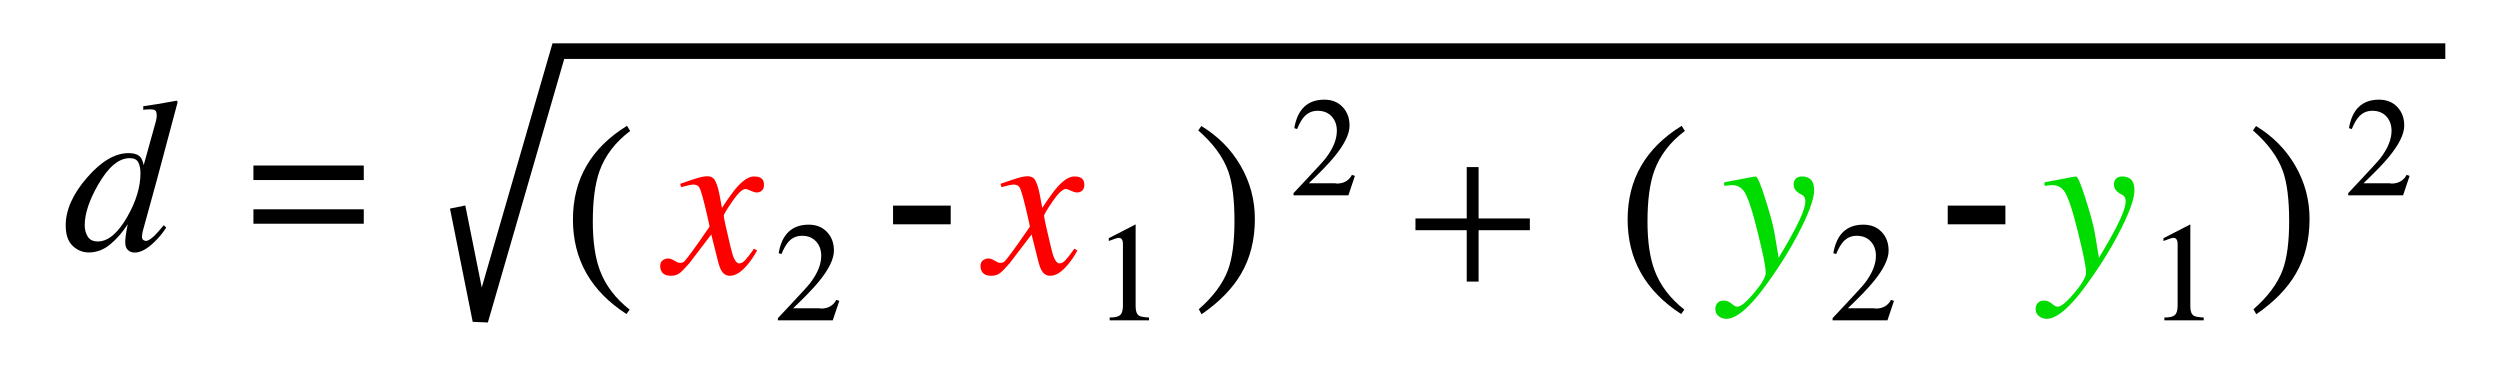 <?xml version="1.0" encoding="UTF-8"?>
<svg width="320px" height="50px" viewBox="0 0 320 50" version="1.1" xmlns="http://www.w3.org/2000/svg" xmlns:xlink="http://www.w3.org/1999/xlink">
    <title>DistanceFormula2D</title>
    <g id="DistanceFormula2D" stroke="none" stroke-width="1" fill="none" fill-rule="evenodd">
        <polyline id="Path-2" stroke="#000000" stroke-width="2" points="58.578 26.5 61.488 41 71.47 6.547 313 6.547"></polyline>
        <path d="M17.256,32.328 C18.003,32.328 18.846,31.868 19.785,30.947 C20.314,30.428 20.747,29.917 21.084,29.416 L21.084,29.416 L21.275,29.129 L20.961,28.828 C20.469,29.421 20.081,29.858 19.799,30.141 C19.316,30.605 18.942,30.838 18.678,30.838 C18.587,30.838 18.479,30.801 18.356,30.729 C18.233,30.656 18.172,30.496 18.172,30.25 C18.172,30.15 18.183,30.038 18.206,29.915 C18.229,29.792 18.258,29.658 18.295,29.512 L18.295,29.512 L20.086,23.004 L22.711,13.174 L22.738,13.023 L22.615,12.887 C20.792,13.224 19.366,13.461 18.336,13.598 L18.336,13.598 L18.336,14.049 C18.555,14.031 18.73,14.017 18.862,14.008 C18.994,13.999 19.138,13.994 19.293,13.994 C19.539,13.994 19.728,14.04 19.86,14.131 C19.993,14.222 20.059,14.445 20.059,14.801 C20.059,14.892 20.052,14.999 20.038,15.122 C20.024,15.245 19.995,15.384 19.949,15.539 L19.949,15.539 L18.391,21.145 C18.29,20.661 18.154,20.32 17.98,20.119 C17.68,19.773 17.169,19.6 16.449,19.6 C14.727,19.6 12.958,20.643 11.145,22.73 C9.322,24.827 8.41,26.868 8.41,28.855 C8.41,30.031 8.706,30.902 9.299,31.467 C9.891,32.032 10.584,32.314 11.377,32.314 C12.352,32.314 13.252,31.977 14.077,31.303 C14.902,30.628 15.661,29.762 16.354,28.705 C16.244,29.197 16.162,29.653 16.107,30.072 C16.053,30.492 16.025,30.797 16.025,30.988 C16.025,31.553 16.212,31.945 16.586,32.164 C16.786,32.273 17.01,32.328 17.256,32.328 Z M12.525,30.906 C11.915,30.906 11.482,30.699 11.227,30.284 C10.971,29.869 10.844,29.384 10.844,28.828 C10.844,27.352 11.423,25.611 12.58,23.605 C13.874,21.363 15.214,20.242 16.6,20.242 C17.156,20.242 17.525,20.424 17.707,20.789 C17.889,21.154 17.98,21.614 17.98,22.17 C17.98,23.929 17.415,25.793 16.285,27.762 C15.082,29.858 13.829,30.906 12.525,30.906 Z" id="d" fill="#000000" fill-rule="nonzero"></path>
        <path d="M80.186,40.195 L80.596,39.635 C78.773,38.195 77.506,36.527 76.795,34.631 C76.184,33.018 75.879,30.926 75.879,28.355 C75.879,25.658 76.166,23.502 76.74,21.889 C77.46,19.893 78.768,18.184 80.664,16.762 L80.664,16.762 L80.254,16.105 C75.642,18.949 73.336,22.946 73.336,28.096 C73.336,33.209 75.619,37.242 80.186,40.195 L80.186,40.195 Z" id="(" fill="#000000" fill-rule="nonzero"></path>
        <path d="M93.421,35.301 C94.141,35.301 94.897,34.827 95.69,33.879 C96.11,33.378 96.515,32.771 96.907,32.061 L96.907,32.061 L96.524,31.828 C96.014,32.539 95.631,33.031 95.376,33.305 C95.121,33.578 94.87,33.715 94.624,33.715 C94.36,33.715 94.123,33.469 93.913,32.977 C93.785,32.676 93.631,32.129 93.448,31.336 C93.248,30.497 93.063,29.702 92.895,28.95 C92.726,28.198 92.642,27.754 92.642,27.617 C92.642,27.453 93.006,26.84 93.735,25.778 C94.465,24.716 95.034,24.186 95.444,24.186 C95.49,24.186 95.558,24.201 95.649,24.233 C95.741,24.265 95.836,24.304 95.937,24.35 L95.937,24.35 L96.292,24.5 C96.392,24.546 96.488,24.58 96.579,24.603 C96.67,24.625 96.766,24.637 96.866,24.637 C97.14,24.637 97.363,24.55 97.536,24.377 C97.709,24.204 97.796,23.962 97.796,23.652 C97.796,23.197 97.623,22.887 97.276,22.723 C97.085,22.632 96.834,22.586 96.524,22.586 C96.196,22.586 95.85,22.7 95.485,22.928 C95.121,23.156 94.733,23.502 94.323,23.967 C93.868,24.477 93.229,25.361 92.409,26.619 L92.409,26.619 L92.122,25.061 C91.922,23.985 91.675,23.265 91.384,22.9 C91.192,22.673 90.905,22.559 90.522,22.559 C90.285,22.559 90.001,22.6 89.668,22.682 C89.335,22.764 88.973,22.873 88.581,23.01 L88.581,23.01 L87.063,23.529 L87.187,23.953 C87.46,23.88 87.715,23.816 87.952,23.762 C88.326,23.671 88.576,23.625 88.704,23.625 C89.078,23.625 89.333,23.728 89.47,23.933 C89.606,24.138 89.761,24.564 89.935,25.211 C90.108,25.849 90.299,26.626 90.509,27.542 C90.599,27.935 90.669,28.249 90.721,28.485 L90.765,28.695 C90.804,28.879 90.823,28.984 90.823,29.012 C89.629,30.743 88.864,31.833 88.526,32.279 C88.016,32.963 87.699,33.362 87.576,33.476 C87.453,33.59 87.278,33.646 87.05,33.646 C86.977,33.646 86.911,33.64 86.852,33.626 C86.792,33.612 86.731,33.587 86.667,33.551 L86.667,33.551 L86.188,33.291 C86.061,33.218 85.942,33.166 85.833,33.134 C85.724,33.102 85.614,33.086 85.505,33.086 C85.277,33.086 85.054,33.161 84.835,33.312 C84.616,33.462 84.507,33.715 84.507,34.07 C84.507,34.335 84.566,34.562 84.685,34.754 C84.894,35.118 85.291,35.301 85.874,35.301 C86.312,35.301 86.678,35.191 86.975,34.973 C87.271,34.754 87.692,34.326 88.239,33.688 L88.239,33.688 L91.042,30.01 L91.89,33.387 C92.035,33.97 92.186,34.389 92.341,34.645 C92.605,35.082 92.965,35.301 93.421,35.301 Z" id="x" fill="#FF0000" fill-rule="nonzero"></path>
        <path d="M106.594,41 L107.429,38.513 L107.051,38.381 C106.652,39.125 105.999,39.497 105.091,39.497 C105.073,39.497 105.045,39.491 105.007,39.479 C104.969,39.468 104.941,39.462 104.924,39.462 L104.924,39.462 L101.522,39.462 C103.028,38.021 104.112,36.896 104.774,36.087 C106.087,34.493 106.743,33.157 106.743,32.079 C106.743,31.112 106.447,30.317 105.855,29.693 C105.264,29.069 104.484,28.757 103.518,28.757 C101.367,28.757 100.084,29.973 99.668,32.404 L99.668,32.404 L100.028,32.519 C100.327,31.786 100.644,31.244 100.978,30.893 C101.429,30.418 101.991,30.181 102.665,30.181 C103.409,30.181 104.004,30.419 104.449,30.897 C104.895,31.375 105.117,31.991 105.117,32.747 C105.117,33.825 104.651,34.979 103.72,36.21 C103.444,36.567 102.58,37.52 101.127,39.066 L101.127,39.066 L99.571,40.719 L99.571,41 L106.594,41 Z" id="2" fill="#000000" fill-rule="nonzero"></path>
        <path d="M147.075,41 L147.075,40.64 C146.425,40.61 146,40.534 145.801,40.411 C145.508,40.224 145.361,39.831 145.361,39.233 L145.361,39.233 L145.361,28.722 L141.925,30.488 L141.925,30.849 C142.616,30.579 143.035,30.444 143.182,30.444 C143.551,30.444 143.735,30.705 143.735,31.227 L143.735,31.227 L143.735,39.137 C143.735,39.746 143.601,40.156 143.331,40.367 C143.103,40.549 142.672,40.64 142.039,40.64 L142.039,40.64 L142.039,41 L147.075,41 Z" id="1" fill="#000000" fill-rule="nonzero"></path>
        <path d="M153.801,40.223 C156.089,38.646 157.775,36.919 158.859,35.041 C160.035,33.036 160.623,30.698 160.623,28.027 C160.623,25.566 160.008,23.283 158.777,21.178 C157.574,19.109 155.906,17.427 153.773,16.133 L153.773,16.133 L153.377,16.693 C155.273,18.352 156.549,20.084 157.205,21.889 C157.743,23.393 158.012,25.53 158.012,28.301 C158.012,30.962 157.738,33.04 157.191,34.535 C156.535,36.294 155.286,37.976 153.445,39.58 L153.445,39.58 L153.801,40.223 Z" id=")" fill="#000000" fill-rule="nonzero"></path>
        <polygon id="-" fill="#000000" fill-rule="nonzero" points="121.691 28.711 121.691 26.318 114.309 26.318 114.309 28.711"></polygon>
        <path d="M134.421,35.301 C135.141,35.301 135.897,34.827 136.69,33.879 C137.11,33.378 137.515,32.771 137.907,32.061 L137.907,32.061 L137.524,31.828 C137.014,32.539 136.631,33.031 136.376,33.305 C136.121,33.578 135.87,33.715 135.624,33.715 C135.36,33.715 135.123,33.469 134.913,32.977 C134.785,32.676 134.631,32.129 134.448,31.336 C134.248,30.497 134.063,29.702 133.895,28.95 C133.726,28.198 133.642,27.754 133.642,27.617 C133.642,27.453 134.006,26.84 134.735,25.778 C135.465,24.716 136.034,24.186 136.444,24.186 C136.49,24.186 136.558,24.201 136.649,24.233 C136.741,24.265 136.836,24.304 136.937,24.35 L136.937,24.35 L137.292,24.5 C137.392,24.546 137.488,24.58 137.579,24.603 C137.67,24.625 137.766,24.637 137.866,24.637 C138.14,24.637 138.363,24.55 138.536,24.377 C138.709,24.204 138.796,23.962 138.796,23.652 C138.796,23.197 138.623,22.887 138.276,22.723 C138.085,22.632 137.834,22.586 137.524,22.586 C137.196,22.586 136.85,22.7 136.485,22.928 C136.121,23.156 135.733,23.502 135.323,23.967 C134.868,24.477 134.229,25.361 133.409,26.619 L133.409,26.619 L133.122,25.061 C132.922,23.985 132.675,23.265 132.384,22.9 C132.192,22.673 131.905,22.559 131.522,22.559 C131.285,22.559 131.001,22.6 130.668,22.682 C130.335,22.764 129.973,22.873 129.581,23.01 L129.581,23.01 L128.063,23.529 L128.187,23.953 C128.46,23.88 128.715,23.816 128.952,23.762 C129.326,23.671 129.576,23.625 129.704,23.625 C130.078,23.625 130.333,23.728 130.47,23.933 C130.606,24.138 130.761,24.564 130.935,25.211 C131.108,25.849 131.299,26.626 131.509,27.542 C131.599,27.935 131.669,28.249 131.721,28.485 L131.765,28.695 C131.804,28.879 131.823,28.984 131.823,29.012 C130.629,30.743 129.864,31.833 129.526,32.279 C129.016,32.963 128.699,33.362 128.576,33.476 C128.453,33.59 128.278,33.646 128.05,33.646 C127.977,33.646 127.911,33.64 127.852,33.626 C127.792,33.612 127.731,33.587 127.667,33.551 L127.667,33.551 L127.188,33.291 C127.061,33.218 126.942,33.166 126.833,33.134 C126.724,33.102 126.614,33.086 126.505,33.086 C126.277,33.086 126.054,33.161 125.835,33.312 C125.616,33.462 125.507,33.715 125.507,34.07 C125.507,34.335 125.566,34.562 125.685,34.754 C125.894,35.118 126.291,35.301 126.874,35.301 C127.312,35.301 127.678,35.191 127.975,34.973 C128.271,34.754 128.692,34.326 129.239,33.688 L129.239,33.688 L132.042,30.01 L132.89,33.387 C133.035,33.97 133.186,34.389 133.341,34.645 C133.605,35.082 133.965,35.301 134.421,35.301 Z" id="x" fill="#FF0000" fill-rule="nonzero"></path>
        <path d="M172.594,25 L173.429,22.513 L173.051,22.381 C172.652,23.125 171.999,23.497 171.091,23.497 C171.073,23.497 171.045,23.491 171.007,23.479 C170.969,23.468 170.941,23.462 170.924,23.462 L170.924,23.462 L167.522,23.462 C169.028,22.021 170.112,20.896 170.774,20.087 C172.087,18.493 172.743,17.157 172.743,16.079 C172.743,15.112 172.447,14.317 171.855,13.693 C171.264,13.069 170.484,12.757 169.518,12.757 C167.367,12.757 166.084,13.973 165.668,16.404 L165.668,16.404 L166.028,16.519 C166.327,15.786 166.644,15.244 166.978,14.893 C167.429,14.418 167.991,14.181 168.665,14.181 C169.409,14.181 170.004,14.419 170.449,14.897 C170.895,15.375 171.117,15.991 171.117,16.747 C171.117,17.825 170.651,18.979 169.72,20.21 C169.444,20.567 168.58,21.52 167.127,23.066 L167.127,23.066 L165.571,24.719 L165.571,25 L172.594,25 Z" id="2" fill="#000000" fill-rule="nonzero"></path>
        <path d="M215.186,40.195 L215.596,39.635 C213.773,38.195 212.506,36.527 211.795,34.631 C211.184,33.018 210.879,30.926 210.879,28.355 C210.879,25.658 211.166,23.502 211.74,21.889 C212.46,19.893 213.768,18.184 215.664,16.762 L215.664,16.762 L215.254,16.105 C210.642,18.949 208.336,22.946 208.336,28.096 C208.336,33.209 210.619,37.242 215.186,40.195 L215.186,40.195 Z" id="(" fill="#000000" fill-rule="nonzero"></path>
        <path d="M220.983,40.811 C221.94,40.811 223.144,39.986 224.593,38.336 C225.504,37.288 226.593,35.798 227.86,33.865 C228.872,32.316 229.788,30.716 230.608,29.066 C231.675,26.906 232.208,25.339 232.208,24.363 C232.208,23.716 232.067,23.258 231.784,22.989 C231.502,22.72 231.132,22.586 230.677,22.586 C230.312,22.586 230.039,22.682 229.856,22.873 C229.674,23.064 229.583,23.301 229.583,23.584 C229.583,23.921 229.681,24.19 229.877,24.391 C230.073,24.591 230.244,24.728 230.39,24.801 L230.39,24.801 L230.622,24.924 C230.823,25.033 230.95,25.163 231.005,25.313 C231.06,25.464 231.087,25.617 231.087,25.771 C231.087,26.446 230.649,27.626 229.774,29.312 C229.328,30.169 228.626,31.4 227.669,33.004 L227.669,33.004 L227.122,29.75 C226.976,28.902 226.612,27.544 226.028,25.676 C225.381,23.598 224.944,22.572 224.716,22.6 L224.716,22.6 L224.429,22.627 L220.696,23.338 L220.696,23.789 C221.015,23.753 221.241,23.728 221.373,23.714 C221.505,23.7 221.599,23.693 221.653,23.693 C222.373,23.693 222.918,23.985 223.287,24.568 C223.656,25.152 224.064,26.264 224.511,27.904 C224.83,29.071 225.16,30.402 225.502,31.896 C225.844,33.391 226.015,34.394 226.015,34.904 C226.015,35.442 225.52,36.301 224.531,37.481 C223.542,38.662 222.825,39.252 222.378,39.252 C222.296,39.252 222.221,39.241 222.152,39.218 C222.084,39.195 222.022,39.161 221.968,39.115 L221.968,39.115 L221.776,38.979 C221.585,38.814 221.403,38.689 221.229,38.603 C221.056,38.516 220.856,38.473 220.628,38.473 C220.282,38.473 220.017,38.577 219.835,38.787 C219.653,38.997 219.562,39.247 219.562,39.539 C219.562,39.931 219.705,40.241 219.992,40.469 C220.279,40.697 220.61,40.811 220.983,40.811 Z" id="y" fill="#00DB00" fill-rule="nonzero"></path>
        <path d="M241.594,41 L242.429,38.513 L242.051,38.381 C241.652,39.125 240.999,39.497 240.091,39.497 C240.073,39.497 240.045,39.491 240.007,39.479 C239.969,39.468 239.941,39.462 239.924,39.462 L239.924,39.462 L236.522,39.462 C238.028,38.021 239.112,36.896 239.774,36.087 C241.087,34.493 241.743,33.157 241.743,32.079 C241.743,31.112 241.447,30.317 240.855,29.693 C240.264,29.069 239.484,28.757 238.518,28.757 C236.367,28.757 235.084,29.973 234.668,32.404 L234.668,32.404 L235.028,32.519 C235.327,31.786 235.644,31.244 235.978,30.893 C236.429,30.418 236.991,30.181 237.665,30.181 C238.409,30.181 239.004,30.419 239.449,30.897 C239.895,31.375 240.117,31.991 240.117,32.747 C240.117,33.825 239.651,34.979 238.72,36.21 C238.444,36.567 237.58,37.52 236.127,39.066 L236.127,39.066 L234.571,40.719 L234.571,41 L241.594,41 Z" id="2" fill="#000000" fill-rule="nonzero"></path>
        <path d="M282.075,41 L282.075,40.64 C281.425,40.61 281,40.534 280.801,40.411 C280.508,40.224 280.361,39.831 280.361,39.233 L280.361,39.233 L280.361,28.722 L276.925,30.488 L276.925,30.849 C277.616,30.579 278.035,30.444 278.182,30.444 C278.551,30.444 278.735,30.705 278.735,31.227 L278.735,31.227 L278.735,39.137 C278.735,39.746 278.601,40.156 278.331,40.367 C278.103,40.549 277.672,40.64 277.039,40.64 L277.039,40.64 L277.039,41 L282.075,41 Z" id="1" fill="#000000" fill-rule="nonzero"></path>
        <path d="M288.801,40.223 C291.089,38.646 292.775,36.919 293.859,35.041 C295.035,33.036 295.623,30.698 295.623,28.027 C295.623,25.566 295.008,23.283 293.777,21.178 C292.574,19.109 290.906,17.427 288.773,16.133 L288.773,16.133 L288.377,16.693 C290.273,18.352 291.549,20.084 292.205,21.889 C292.743,23.393 293.012,25.53 293.012,28.301 C293.012,30.962 292.738,33.04 292.191,34.535 C291.535,36.294 290.286,37.976 288.445,39.58 L288.445,39.58 L288.801,40.223 Z" id=")" fill="#000000" fill-rule="nonzero"></path>
        <polygon id="-" fill="#000000" fill-rule="nonzero" points="256.691 28.711 256.691 26.318 249.309 26.318 249.309 28.711"></polygon>
        <path d="M261.983,40.811 C262.94,40.811 264.144,39.986 265.593,38.336 C266.504,37.288 267.593,35.798 268.86,33.865 C269.872,32.316 270.788,30.716 271.608,29.066 C272.675,26.906 273.208,25.339 273.208,24.363 C273.208,23.716 273.067,23.258 272.784,22.989 C272.502,22.72 272.132,22.586 271.677,22.586 C271.312,22.586 271.039,22.682 270.856,22.873 C270.674,23.064 270.583,23.301 270.583,23.584 C270.583,23.921 270.681,24.19 270.877,24.391 C271.073,24.591 271.244,24.728 271.39,24.801 L271.39,24.801 L271.622,24.924 C271.823,25.033 271.95,25.163 272.005,25.313 C272.06,25.464 272.087,25.617 272.087,25.771 C272.087,26.446 271.649,27.626 270.774,29.312 C270.328,30.169 269.626,31.4 268.669,33.004 L268.669,33.004 L268.122,29.75 C267.976,28.902 267.612,27.544 267.028,25.676 C266.381,23.598 265.944,22.572 265.716,22.6 L265.716,22.6 L265.429,22.627 L261.696,23.338 L261.696,23.789 C262.015,23.753 262.241,23.728 262.373,23.714 C262.505,23.7 262.599,23.693 262.653,23.693 C263.373,23.693 263.918,23.985 264.287,24.568 C264.656,25.152 265.064,26.264 265.511,27.904 C265.83,29.071 266.16,30.402 266.502,31.896 C266.844,33.391 267.015,34.394 267.015,34.904 C267.015,35.442 266.52,36.301 265.531,37.481 C264.542,38.662 263.825,39.252 263.378,39.252 C263.296,39.252 263.221,39.241 263.152,39.218 C263.084,39.195 263.022,39.161 262.968,39.115 L262.968,39.115 L262.776,38.979 C262.585,38.814 262.403,38.689 262.229,38.603 C262.056,38.516 261.856,38.473 261.628,38.473 C261.282,38.473 261.017,38.577 260.835,38.787 C260.653,38.997 260.562,39.247 260.562,39.539 C260.562,39.931 260.705,40.241 260.992,40.469 C261.279,40.697 261.61,40.811 261.983,40.811 Z" id="y" fill="#00DB00" fill-rule="nonzero"></path>
        <path d="M307.594,25 L308.429,22.513 L308.051,22.381 C307.652,23.125 306.999,23.497 306.091,23.497 C306.073,23.497 306.045,23.491 306.007,23.479 C305.969,23.468 305.941,23.462 305.924,23.462 L305.924,23.462 L302.522,23.462 C304.028,22.021 305.112,20.896 305.774,20.087 C307.087,18.493 307.743,17.157 307.743,16.079 C307.743,15.112 307.447,14.317 306.855,13.693 C306.264,13.069 305.484,12.757 304.518,12.757 C302.367,12.757 301.084,13.973 300.668,16.404 L300.668,16.404 L301.028,16.519 C301.327,15.786 301.644,15.244 301.978,14.893 C302.429,14.418 302.991,14.181 303.665,14.181 C304.409,14.181 305.004,14.419 305.449,14.897 C305.895,15.375 306.117,15.991 306.117,16.747 C306.117,17.825 305.651,18.979 304.72,20.21 C304.444,20.567 303.58,21.52 302.127,23.066 L302.127,23.066 L300.571,24.719 L300.571,25 L307.594,25 Z" id="2" fill="#000000" fill-rule="nonzero"></path>
        <path d="M46.562,23.045 L46.562,21.186 L32.438,21.186 L32.438,23.045 L46.562,23.045 Z M46.562,28.637 L46.562,26.791 L32.438,26.791 L32.438,28.637 L46.562,28.637 Z" id="=" fill="#000000" fill-rule="nonzero"></path>
        <polygon id="+" fill="#000000" fill-rule="nonzero" points="189.259 36.043 189.259 29.467 195.821 29.467 195.821 27.963 189.259 27.963 189.259 21.387 187.741 21.387 187.741 27.963 181.179 27.963 181.179 29.467 187.741 29.467 187.741 36.043"></polygon>
    </g>
</svg>